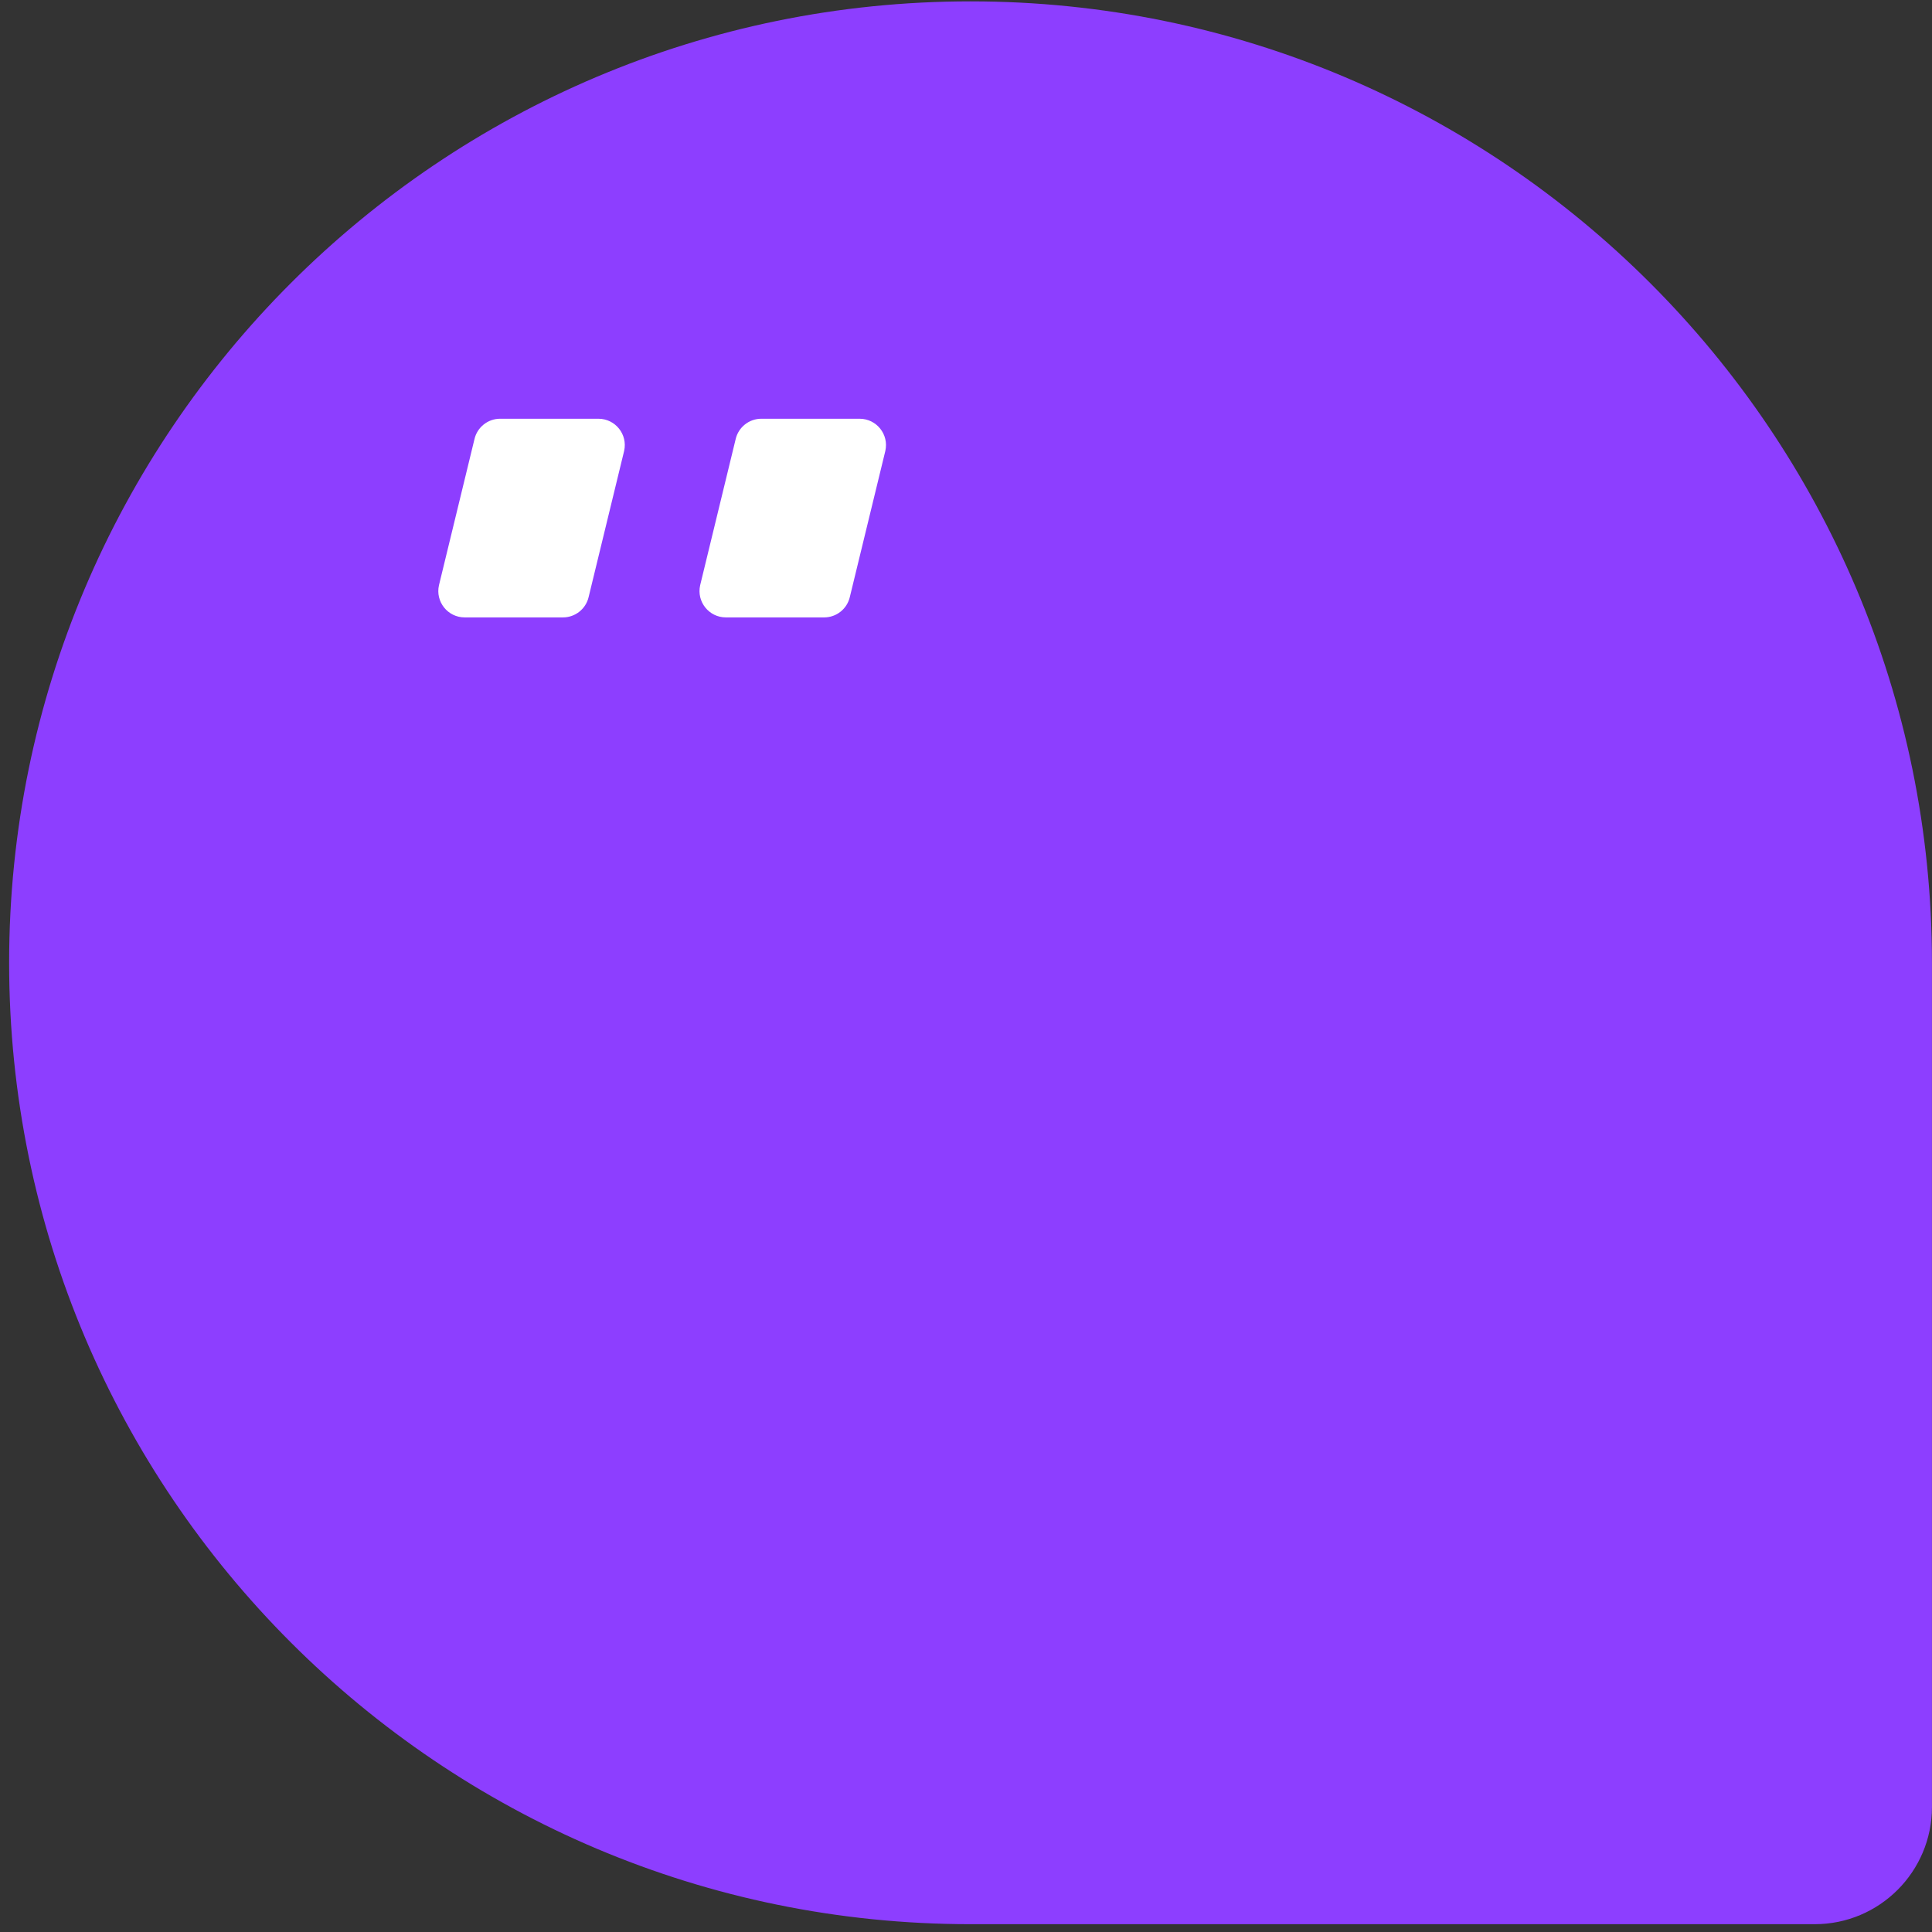 <svg width="157" height="157" viewBox="0 0 157 157" fill="none" xmlns="http://www.w3.org/2000/svg">
<rect x="0" y="0" width="157" height="157" fill="#333333" stroke="none"/>
<path d="M78.868 0.111C121.988 0.111 156.996 35.118 156.996 78.238V146.844C156.996 152.099 152.73 156.365 147.475 156.365H78.868C35.749 156.365 0.742 121.357 0.742 78.238C0.742 35.118 35.749 0.111 78.868 0.111Z" fill="#8D3EFF"/>
<path d="M45.748 50.172H37.761C36.385 50.172 35.366 48.894 35.673 47.553L38.555 35.692C38.778 34.718 39.644 34.028 40.643 34.028H48.63C50.006 34.028 51.025 35.306 50.718 36.647L47.836 48.508C47.613 49.482 46.747 50.172 45.748 50.172Z" fill="white"/>
<path d="M66.973 50.172H58.986C57.611 50.172 56.592 48.894 56.898 47.553L59.78 35.692C60.003 34.718 60.87 34.028 61.868 34.028H69.855C71.231 34.028 72.25 35.306 71.944 36.647L69.061 48.508C68.839 49.482 67.972 50.172 66.973 50.172Z" fill="white"/>
</svg>

